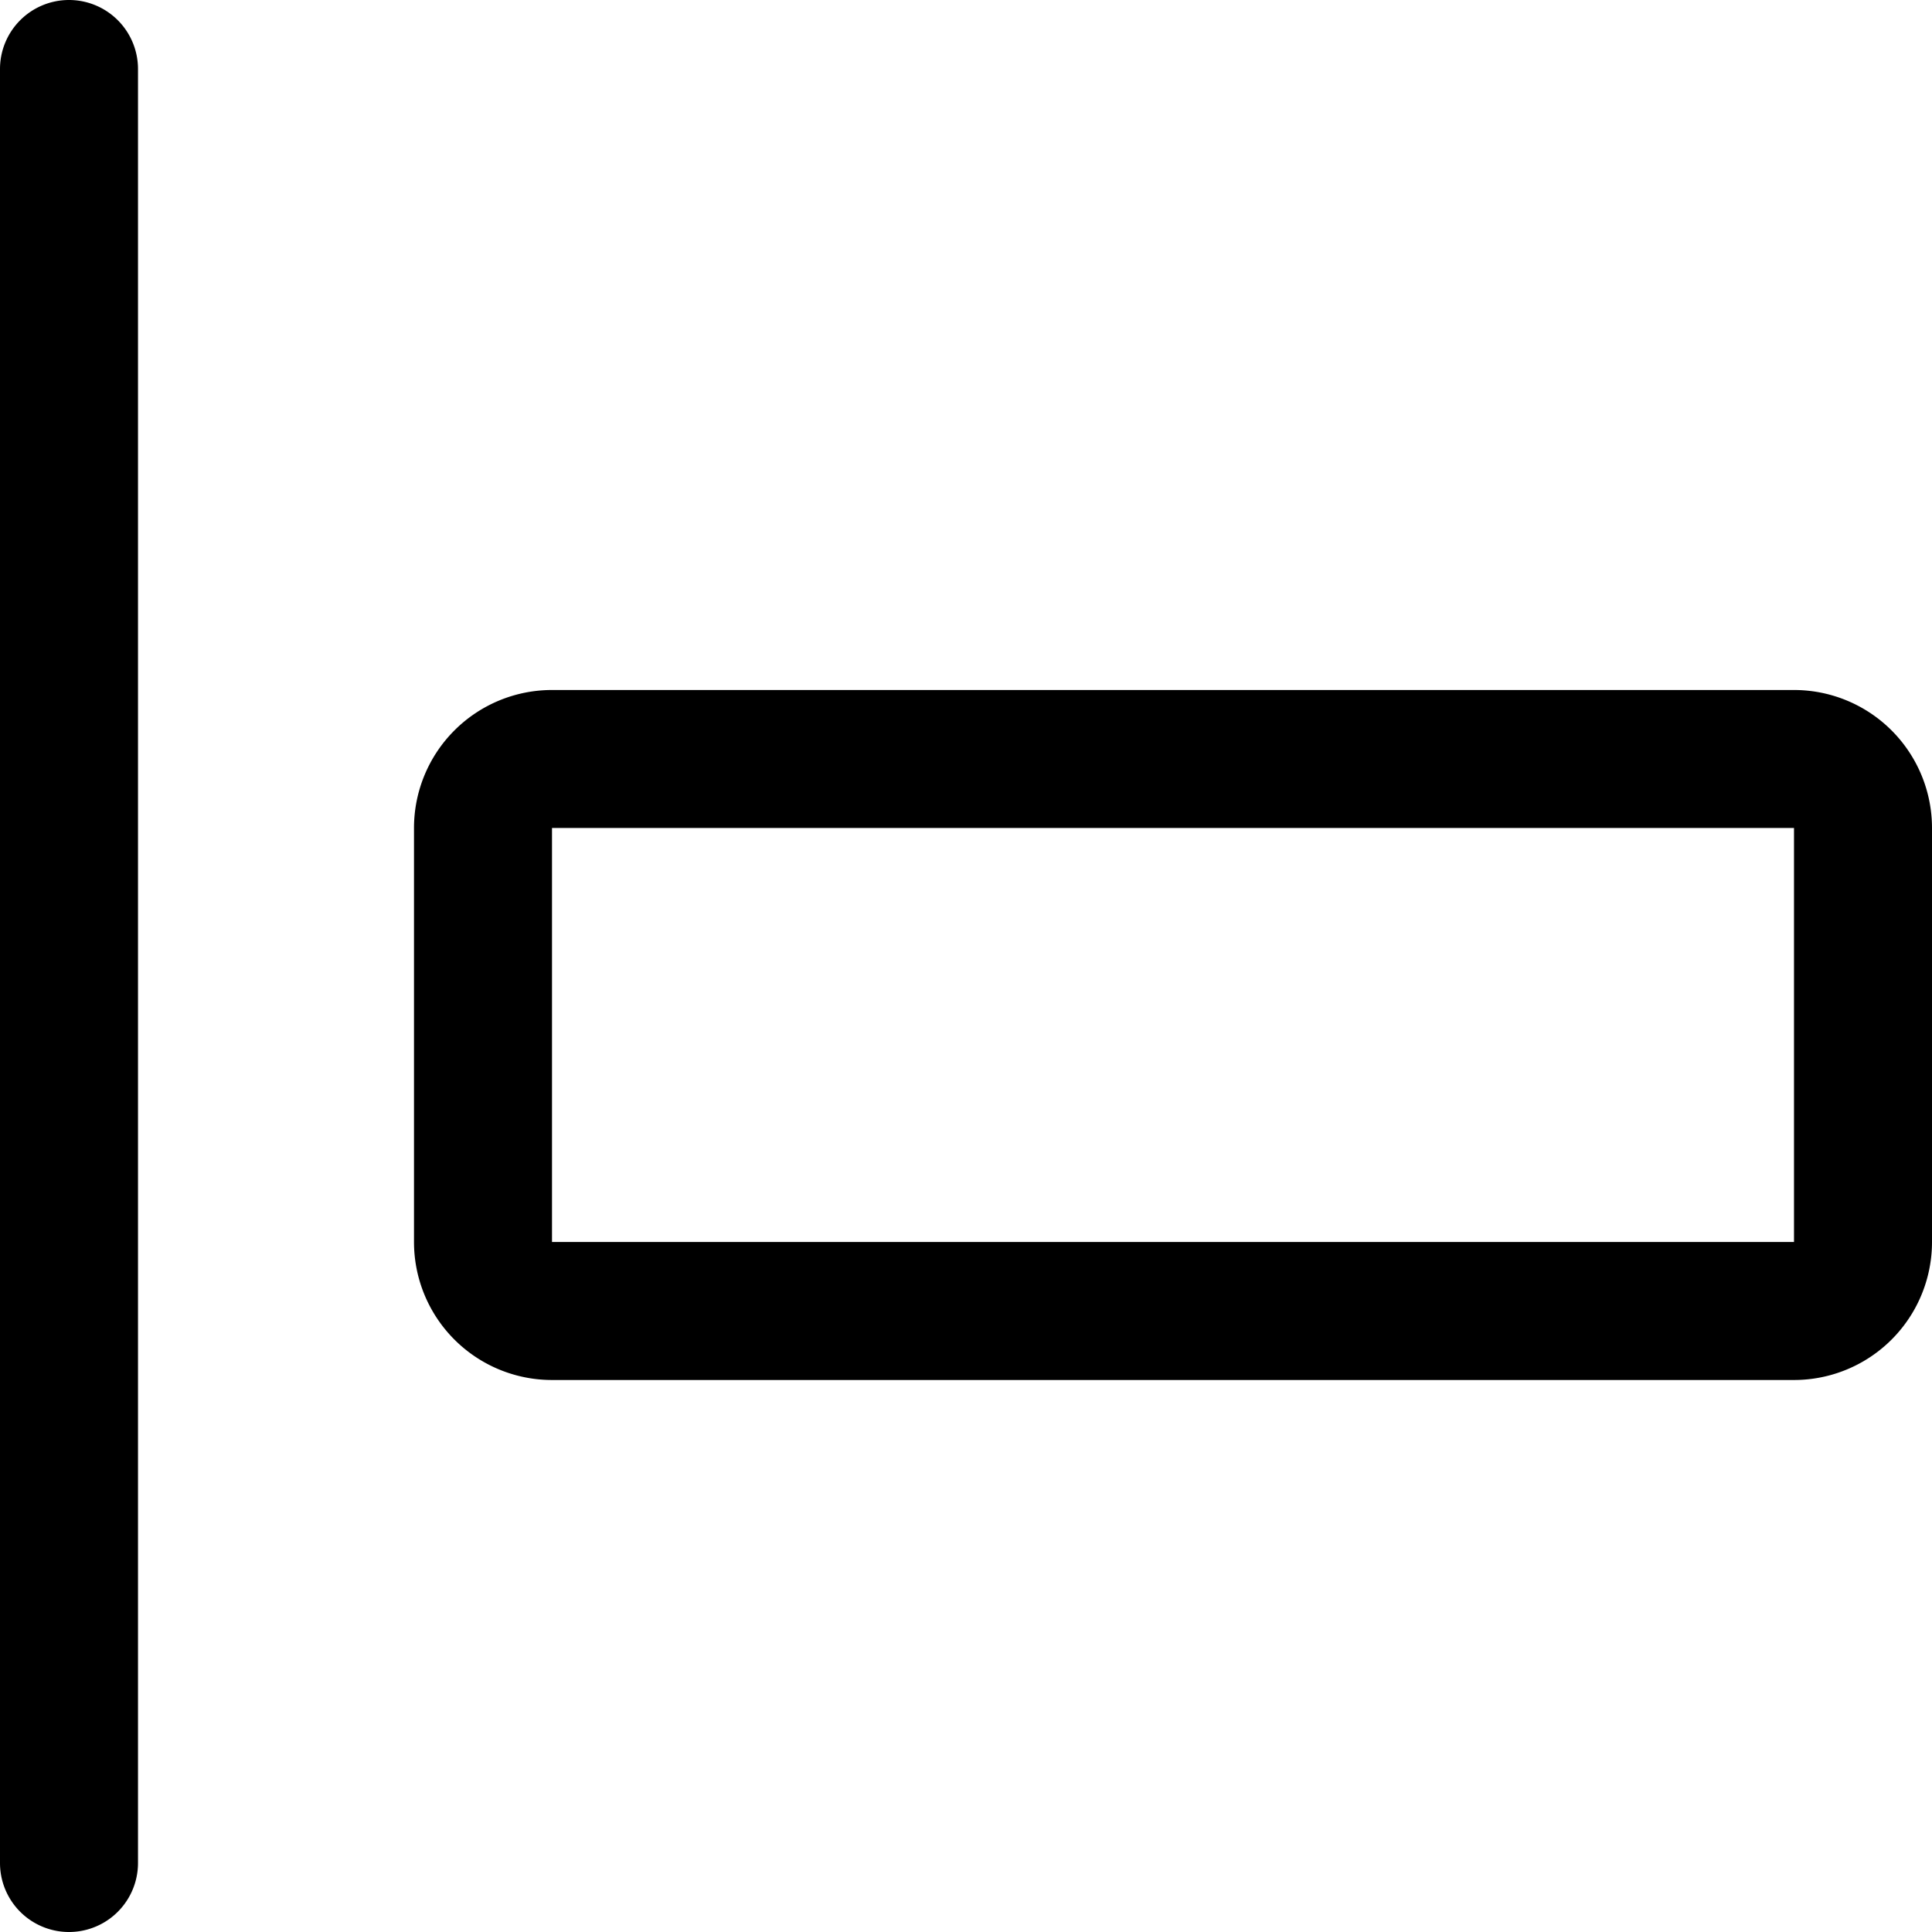 <svg xmlns="http://www.w3.org/2000/svg" viewBox="0 0 14 14"><path d="M13 6v3H4V6h9m0-1H4a1 1 0 0 0-1 1v3a1 1 0 0 0 1 1h9a1 1 0 0 0 1-1V6a1 1 0 0 0-1-1zM.5 0a.5.5 0 0 0-.5.5v13a.5.5 0 0 0 1 0V.5A.5.5 0 0 0 .5 0z"/></svg>
